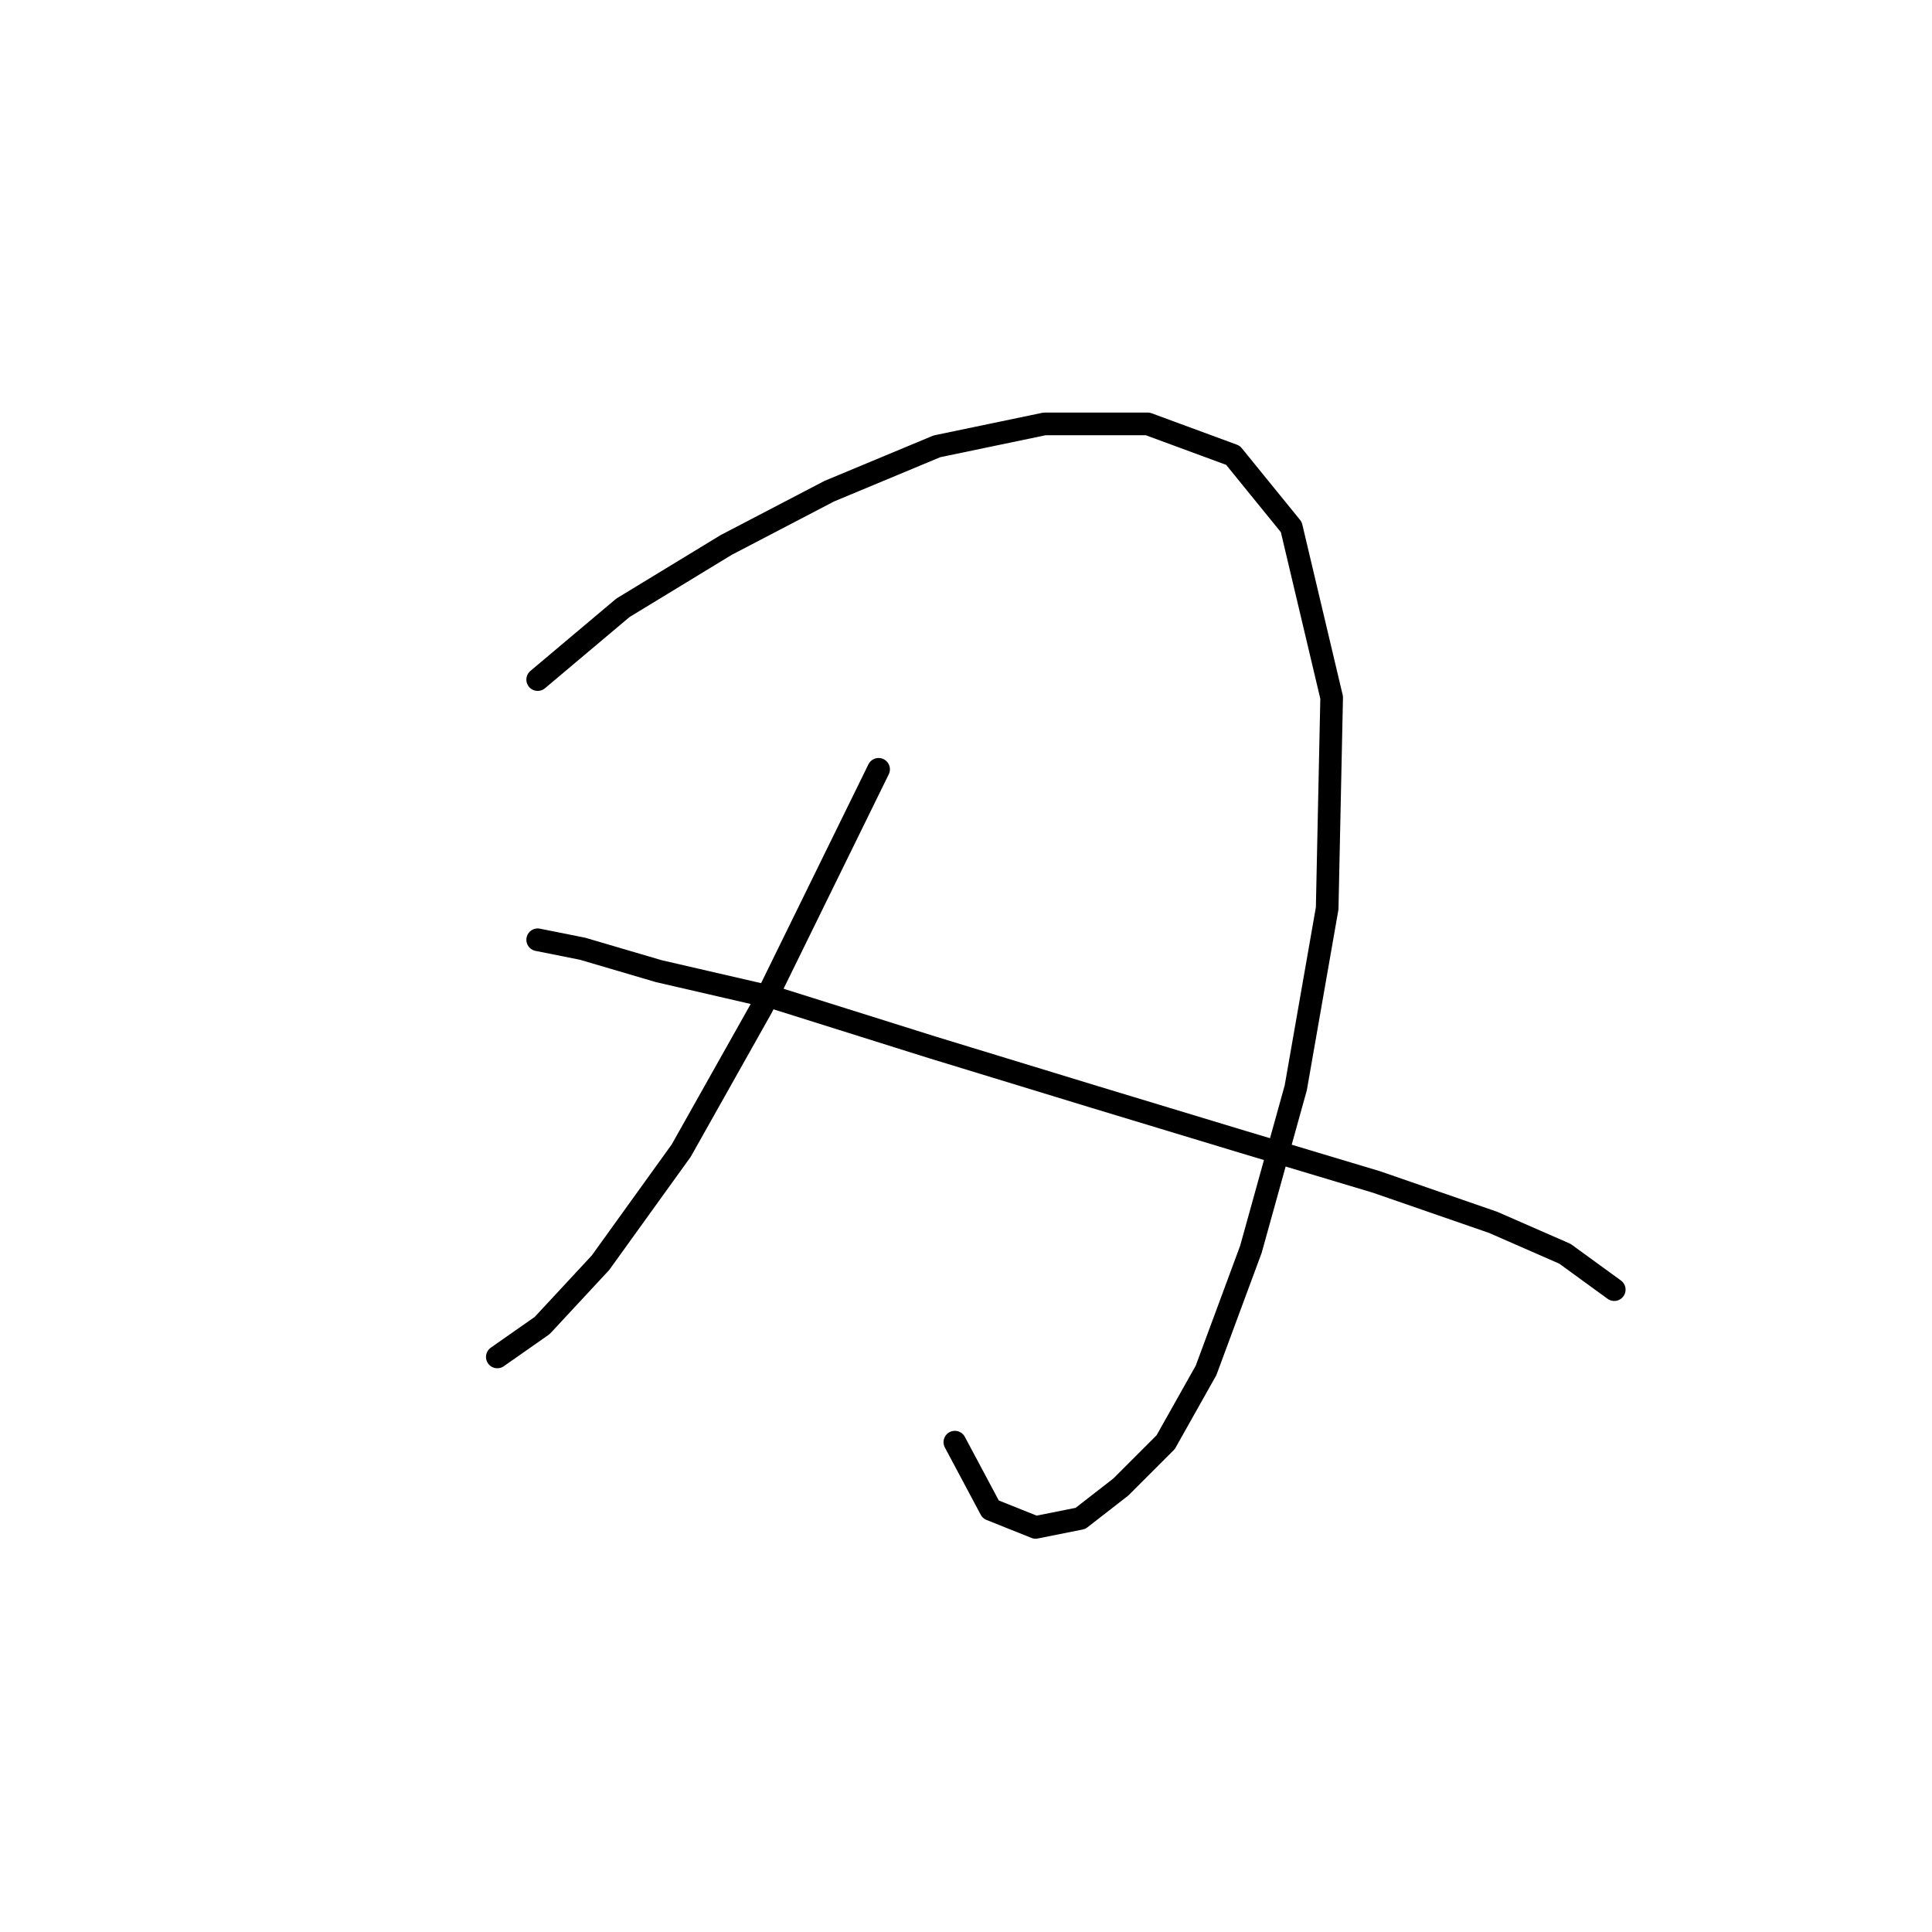 <?xml version="1.0" standalone="no"?>
    <svg width="256" height="256" xmlns="http://www.w3.org/2000/svg" version="1.1">
    <polyline stroke="black" stroke-width="3" stroke-linecap="round" fill="transparent" stroke-linejoin="round" points="71.246 90.049 82.539 80.539 96.21 72.218 109.881 65.085 124.146 59.141 138.411 56.169 152.082 56.169 163.375 60.33 171.102 69.84 176.451 92.427 175.857 120.363 171.696 144.138 165.752 165.536 159.809 181.584 154.459 191.094 148.515 197.038 143.166 201.198 137.222 202.387 131.278 200.01 126.523 191.094 126.523 191.094 " />
        <polyline stroke="black" stroke-width="3" stroke-linecap="round" fill="transparent" stroke-linejoin="round" points="116.419 101.937 100.965 133.439 90.266 152.459 79.567 167.319 71.84 175.64 65.896 179.801 65.896 179.801 " />
        <polyline stroke="black" stroke-width="3" stroke-linecap="round" fill="transparent" stroke-linejoin="round" points="71.246 124.523 77.19 125.712 87.294 128.684 102.748 132.25 123.551 138.788 144.949 145.327 164.564 151.27 182.395 156.62 197.849 161.969 207.359 166.13 213.897 170.885 213.897 170.885 " />
        </svg>